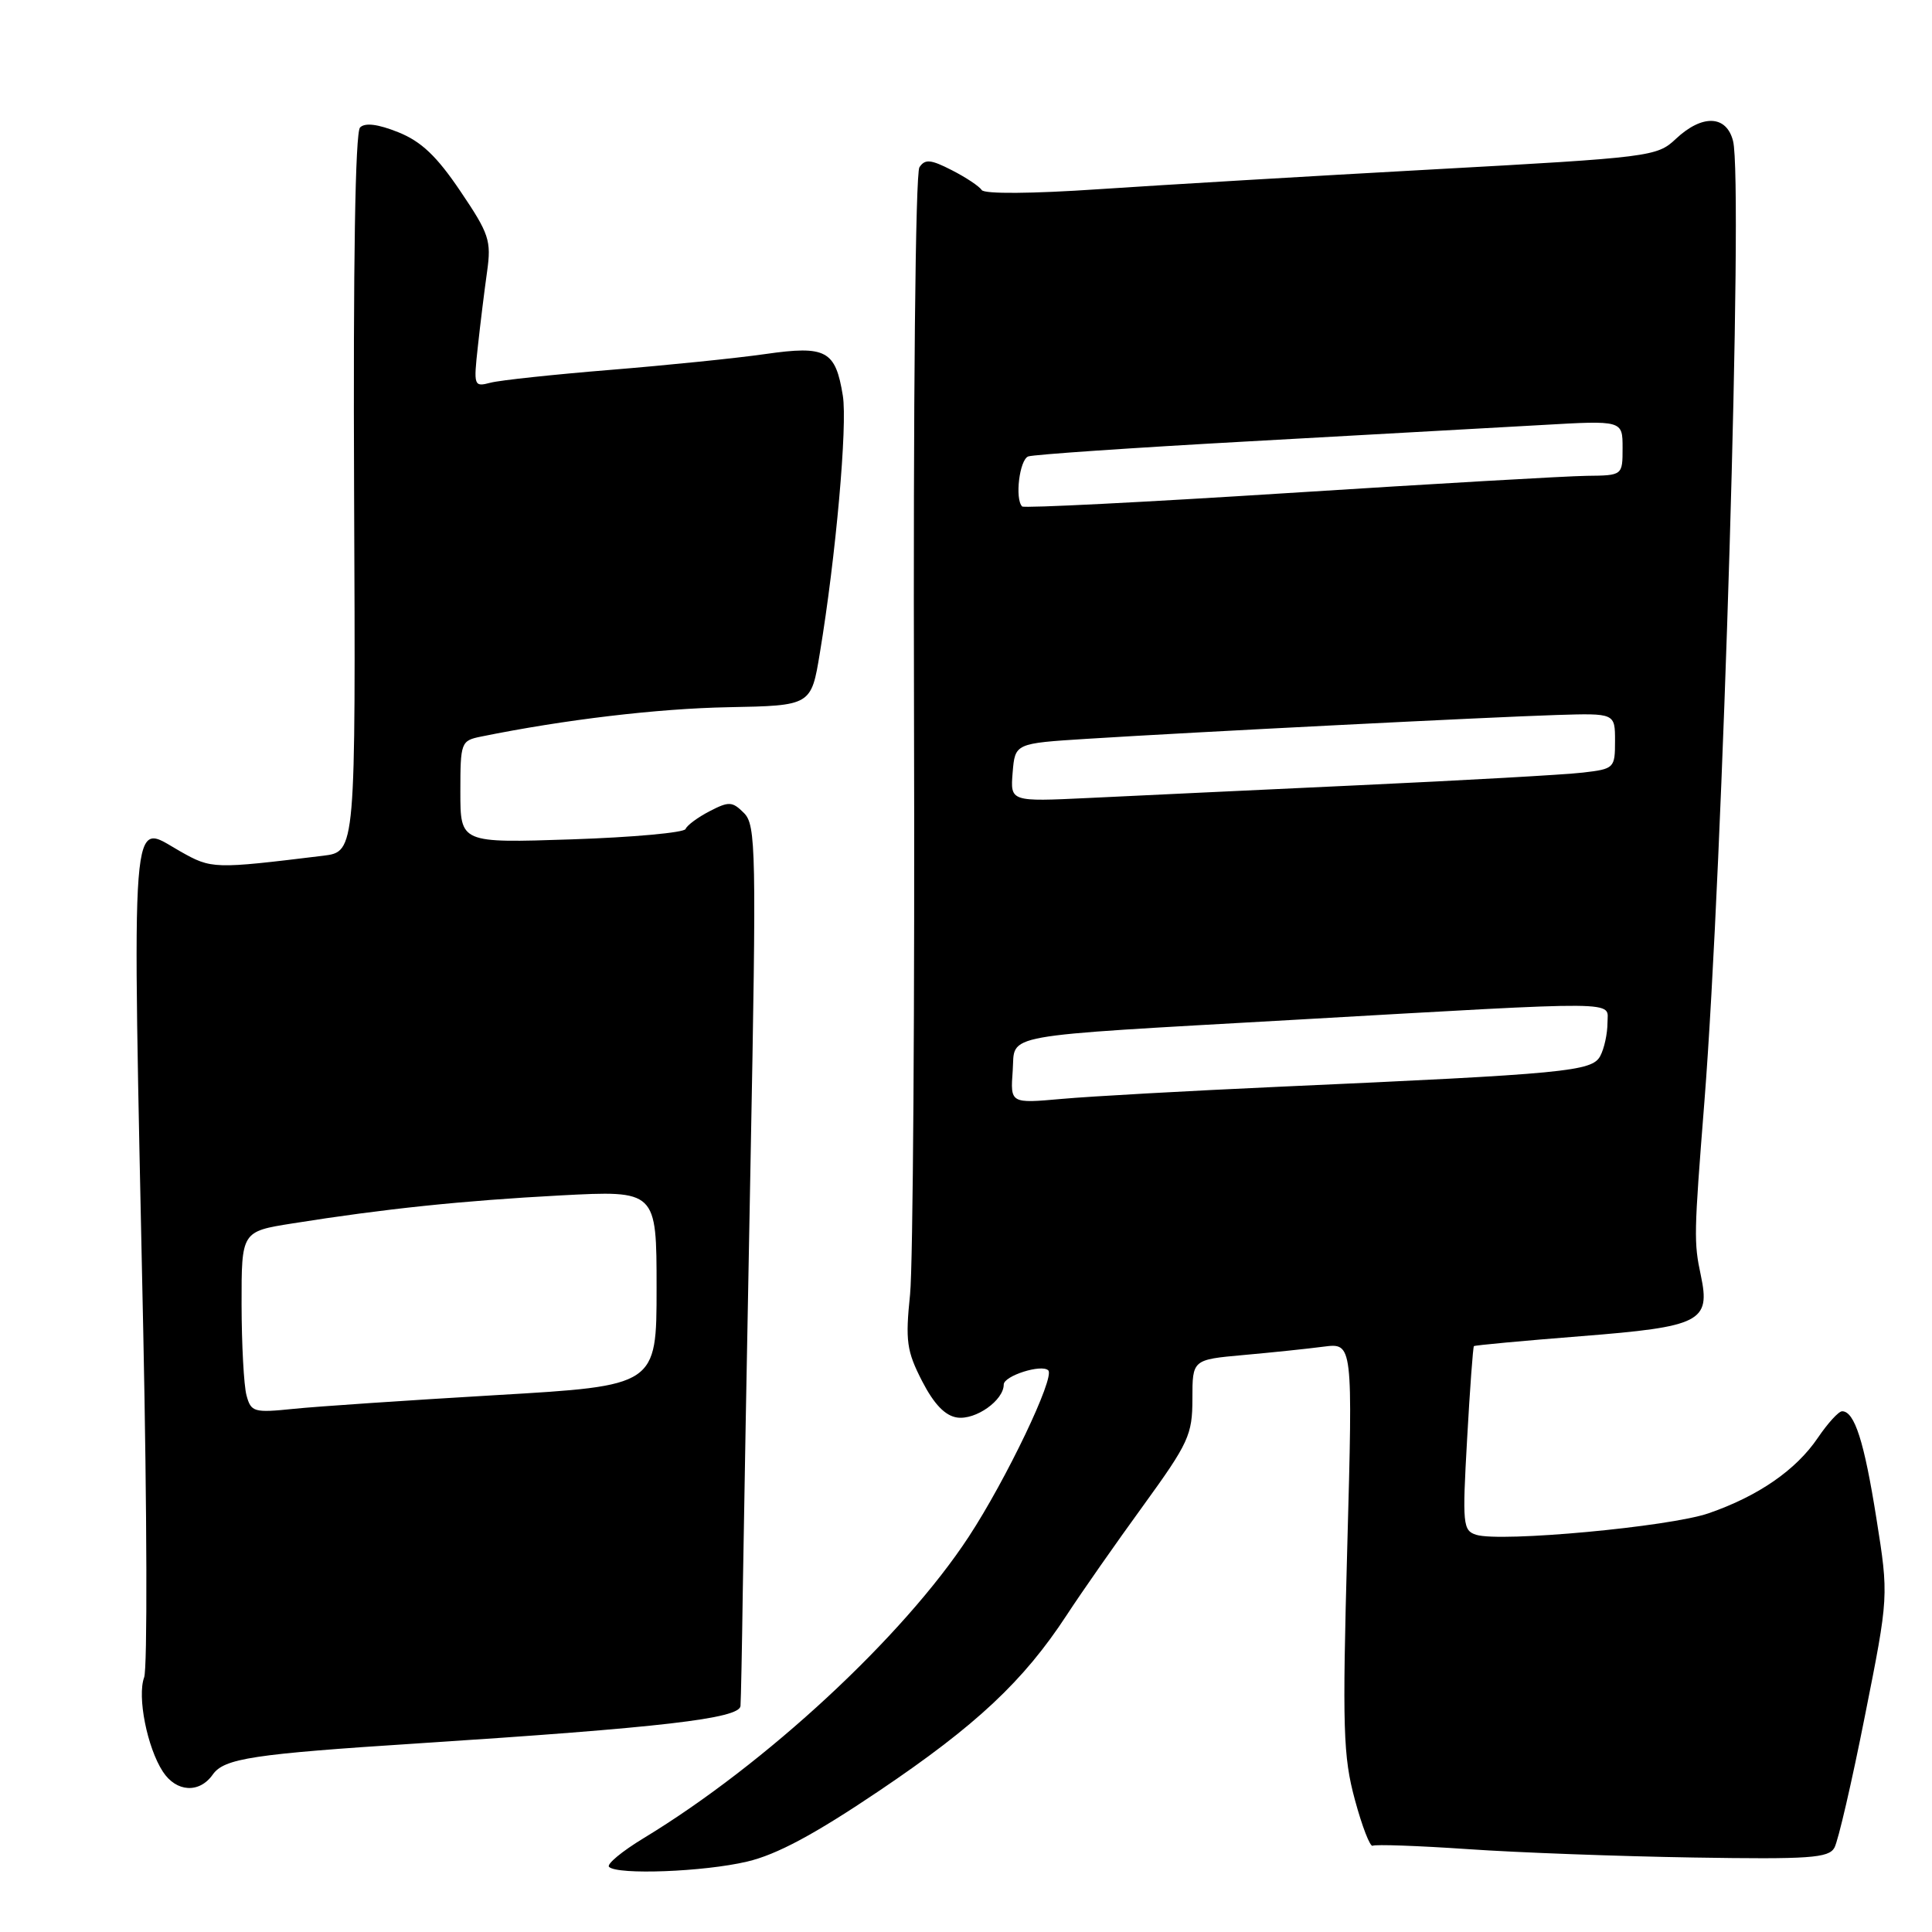 <?xml version="1.0" encoding="UTF-8" standalone="no"?>
<!DOCTYPE svg PUBLIC "-//W3C//DTD SVG 1.1//EN" "http://www.w3.org/Graphics/SVG/1.1/DTD/svg11.dtd" >
<svg xmlns="http://www.w3.org/2000/svg" xmlns:xlink="http://www.w3.org/1999/xlink" version="1.1" viewBox="0 0 256 256">
 <g >
 <path fill="currentColor"
d=" M 99.00 246.67 C 102.93 245.75 107.94 243.06 116.50 237.29 C 129.35 228.63 135.62 222.76 141.35 214.00 C 143.33 210.97 147.89 204.45 151.48 199.51 C 157.51 191.19 158.00 190.13 158.00 185.34 C 158.00 180.16 158.00 180.16 164.75 179.55 C 168.46 179.22 173.25 178.72 175.38 178.44 C 179.26 177.94 179.26 177.94 178.52 204.98 C 177.86 229.08 177.97 232.72 179.53 238.48 C 180.49 242.04 181.56 244.78 181.89 244.57 C 182.23 244.37 187.90 244.57 194.50 245.02 C 201.10 245.48 214.53 245.97 224.34 246.13 C 239.78 246.38 242.31 246.20 243.07 244.83 C 243.56 243.96 245.38 236.11 247.11 227.37 C 250.27 211.50 250.27 211.50 248.63 201.18 C 247.02 191.02 245.74 187.00 244.09 187.00 C 243.63 187.00 242.19 188.58 240.88 190.51 C 237.99 194.78 233.00 198.23 226.42 200.51 C 221.24 202.31 198.84 204.38 195.61 203.37 C 193.83 202.81 193.76 202.00 194.40 190.68 C 194.77 184.03 195.18 178.49 195.30 178.37 C 195.42 178.25 201.81 177.66 209.51 177.05 C 225.36 175.80 226.67 175.14 225.37 169.00 C 224.43 164.59 224.45 163.60 225.84 146.00 C 228.30 114.88 231.01 24.14 229.64 18.69 C 228.77 15.24 225.55 15.12 222.05 18.41 C 219.57 20.75 218.73 20.86 190.00 22.44 C 173.78 23.33 153.79 24.52 145.58 25.07 C 136.75 25.67 130.43 25.72 130.08 25.18 C 129.76 24.68 127.98 23.50 126.12 22.55 C 123.33 21.12 122.57 21.05 121.83 22.16 C 121.30 22.93 121.00 53.13 121.11 94.00 C 121.22 132.78 120.98 167.65 120.59 171.50 C 119.95 177.69 120.14 179.02 122.18 183.00 C 123.77 186.08 125.24 187.60 126.83 187.83 C 129.29 188.18 133.00 185.55 133.00 183.46 C 133.00 182.31 138.02 180.71 138.90 181.58 C 139.82 182.48 133.33 196.05 128.36 203.63 C 119.68 216.87 101.45 233.77 85.28 243.57 C 82.41 245.31 80.35 247.02 80.70 247.37 C 81.79 248.46 93.26 248.03 99.00 246.67 Z  M 28.19 235.14 C 29.71 232.99 33.51 232.42 55.50 231.00 C 87.60 228.92 97.99 227.72 98.12 226.05 C 98.18 225.20 98.32 218.43 98.42 211.00 C 98.53 203.57 99.00 177.69 99.46 153.47 C 100.24 112.57 100.17 109.32 98.58 107.73 C 97.04 106.19 96.59 106.16 94.03 107.49 C 92.46 108.30 91.03 109.36 90.84 109.85 C 90.65 110.33 83.86 110.95 75.75 111.22 C 61.00 111.71 61.00 111.71 61.00 104.93 C 61.00 98.35 61.08 98.14 63.75 97.60 C 74.81 95.35 87.13 93.89 96.49 93.71 C 107.49 93.50 107.49 93.50 108.64 86.50 C 110.75 73.79 112.31 56.29 111.68 52.43 C 110.71 46.43 109.47 45.76 101.43 46.91 C 97.62 47.46 88.38 48.40 80.89 49.01 C 73.41 49.62 66.26 50.38 65.00 50.71 C 62.79 51.29 62.74 51.15 63.32 45.90 C 63.64 42.93 64.19 38.48 64.54 36.00 C 65.12 31.88 64.82 30.98 61.00 25.33 C 57.88 20.70 55.82 18.74 52.77 17.52 C 50.07 16.44 48.37 16.23 47.71 16.89 C 47.07 17.53 46.79 34.89 46.92 65.37 C 47.13 112.86 47.13 112.86 42.82 113.39 C 28.29 115.16 28.05 115.16 23.90 112.82 C 17.18 109.04 17.49 105.03 18.98 176.31 C 19.48 200.40 19.54 221.08 19.10 222.26 C 18.16 224.80 19.50 231.57 21.58 234.75 C 23.36 237.48 26.42 237.66 28.19 235.14 Z  M 134.19 141.86 C 134.54 136.89 131.77 137.39 171.50 135.13 C 215.78 132.61 213.00 132.58 213.00 135.52 C 213.00 136.96 212.57 138.94 212.04 139.93 C 210.95 141.97 207.62 142.29 169.50 144.00 C 157.40 144.55 144.43 145.27 140.69 145.61 C 133.87 146.22 133.87 146.22 134.19 141.86 Z  M 134.18 102.37 C 134.50 98.50 134.50 98.50 144.00 97.90 C 158.08 97.01 197.35 95.02 206.25 94.74 C 214.00 94.50 214.00 94.50 214.00 98.19 C 214.00 101.78 213.89 101.89 209.75 102.37 C 207.41 102.65 194.03 103.40 180.00 104.05 C 165.97 104.71 149.86 105.46 144.18 105.74 C 133.87 106.23 133.87 106.23 134.18 102.37 Z  M 135.44 67.11 C 134.45 66.12 135.09 60.90 136.25 60.48 C 136.94 60.23 150.10 59.33 165.50 58.48 C 180.90 57.63 198.34 56.65 204.25 56.32 C 215.00 55.70 215.00 55.70 215.00 59.35 C 215.00 63.00 215.00 63.00 210.25 63.05 C 207.64 63.08 189.84 64.11 170.69 65.33 C 151.54 66.55 135.68 67.35 135.44 67.11 Z  M 32.66 184.88 C 32.31 183.57 32.02 178.15 32.01 172.84 C 32.00 163.18 32.00 163.18 38.75 162.11 C 50.93 160.17 61.30 159.09 74.25 158.40 C 87.00 157.73 87.00 157.73 87.00 170.68 C 87.00 183.62 87.00 183.62 65.75 184.86 C 54.06 185.55 41.98 186.36 38.90 186.68 C 33.63 187.22 33.26 187.11 32.66 184.88 Z "/>
</g>
</svg>